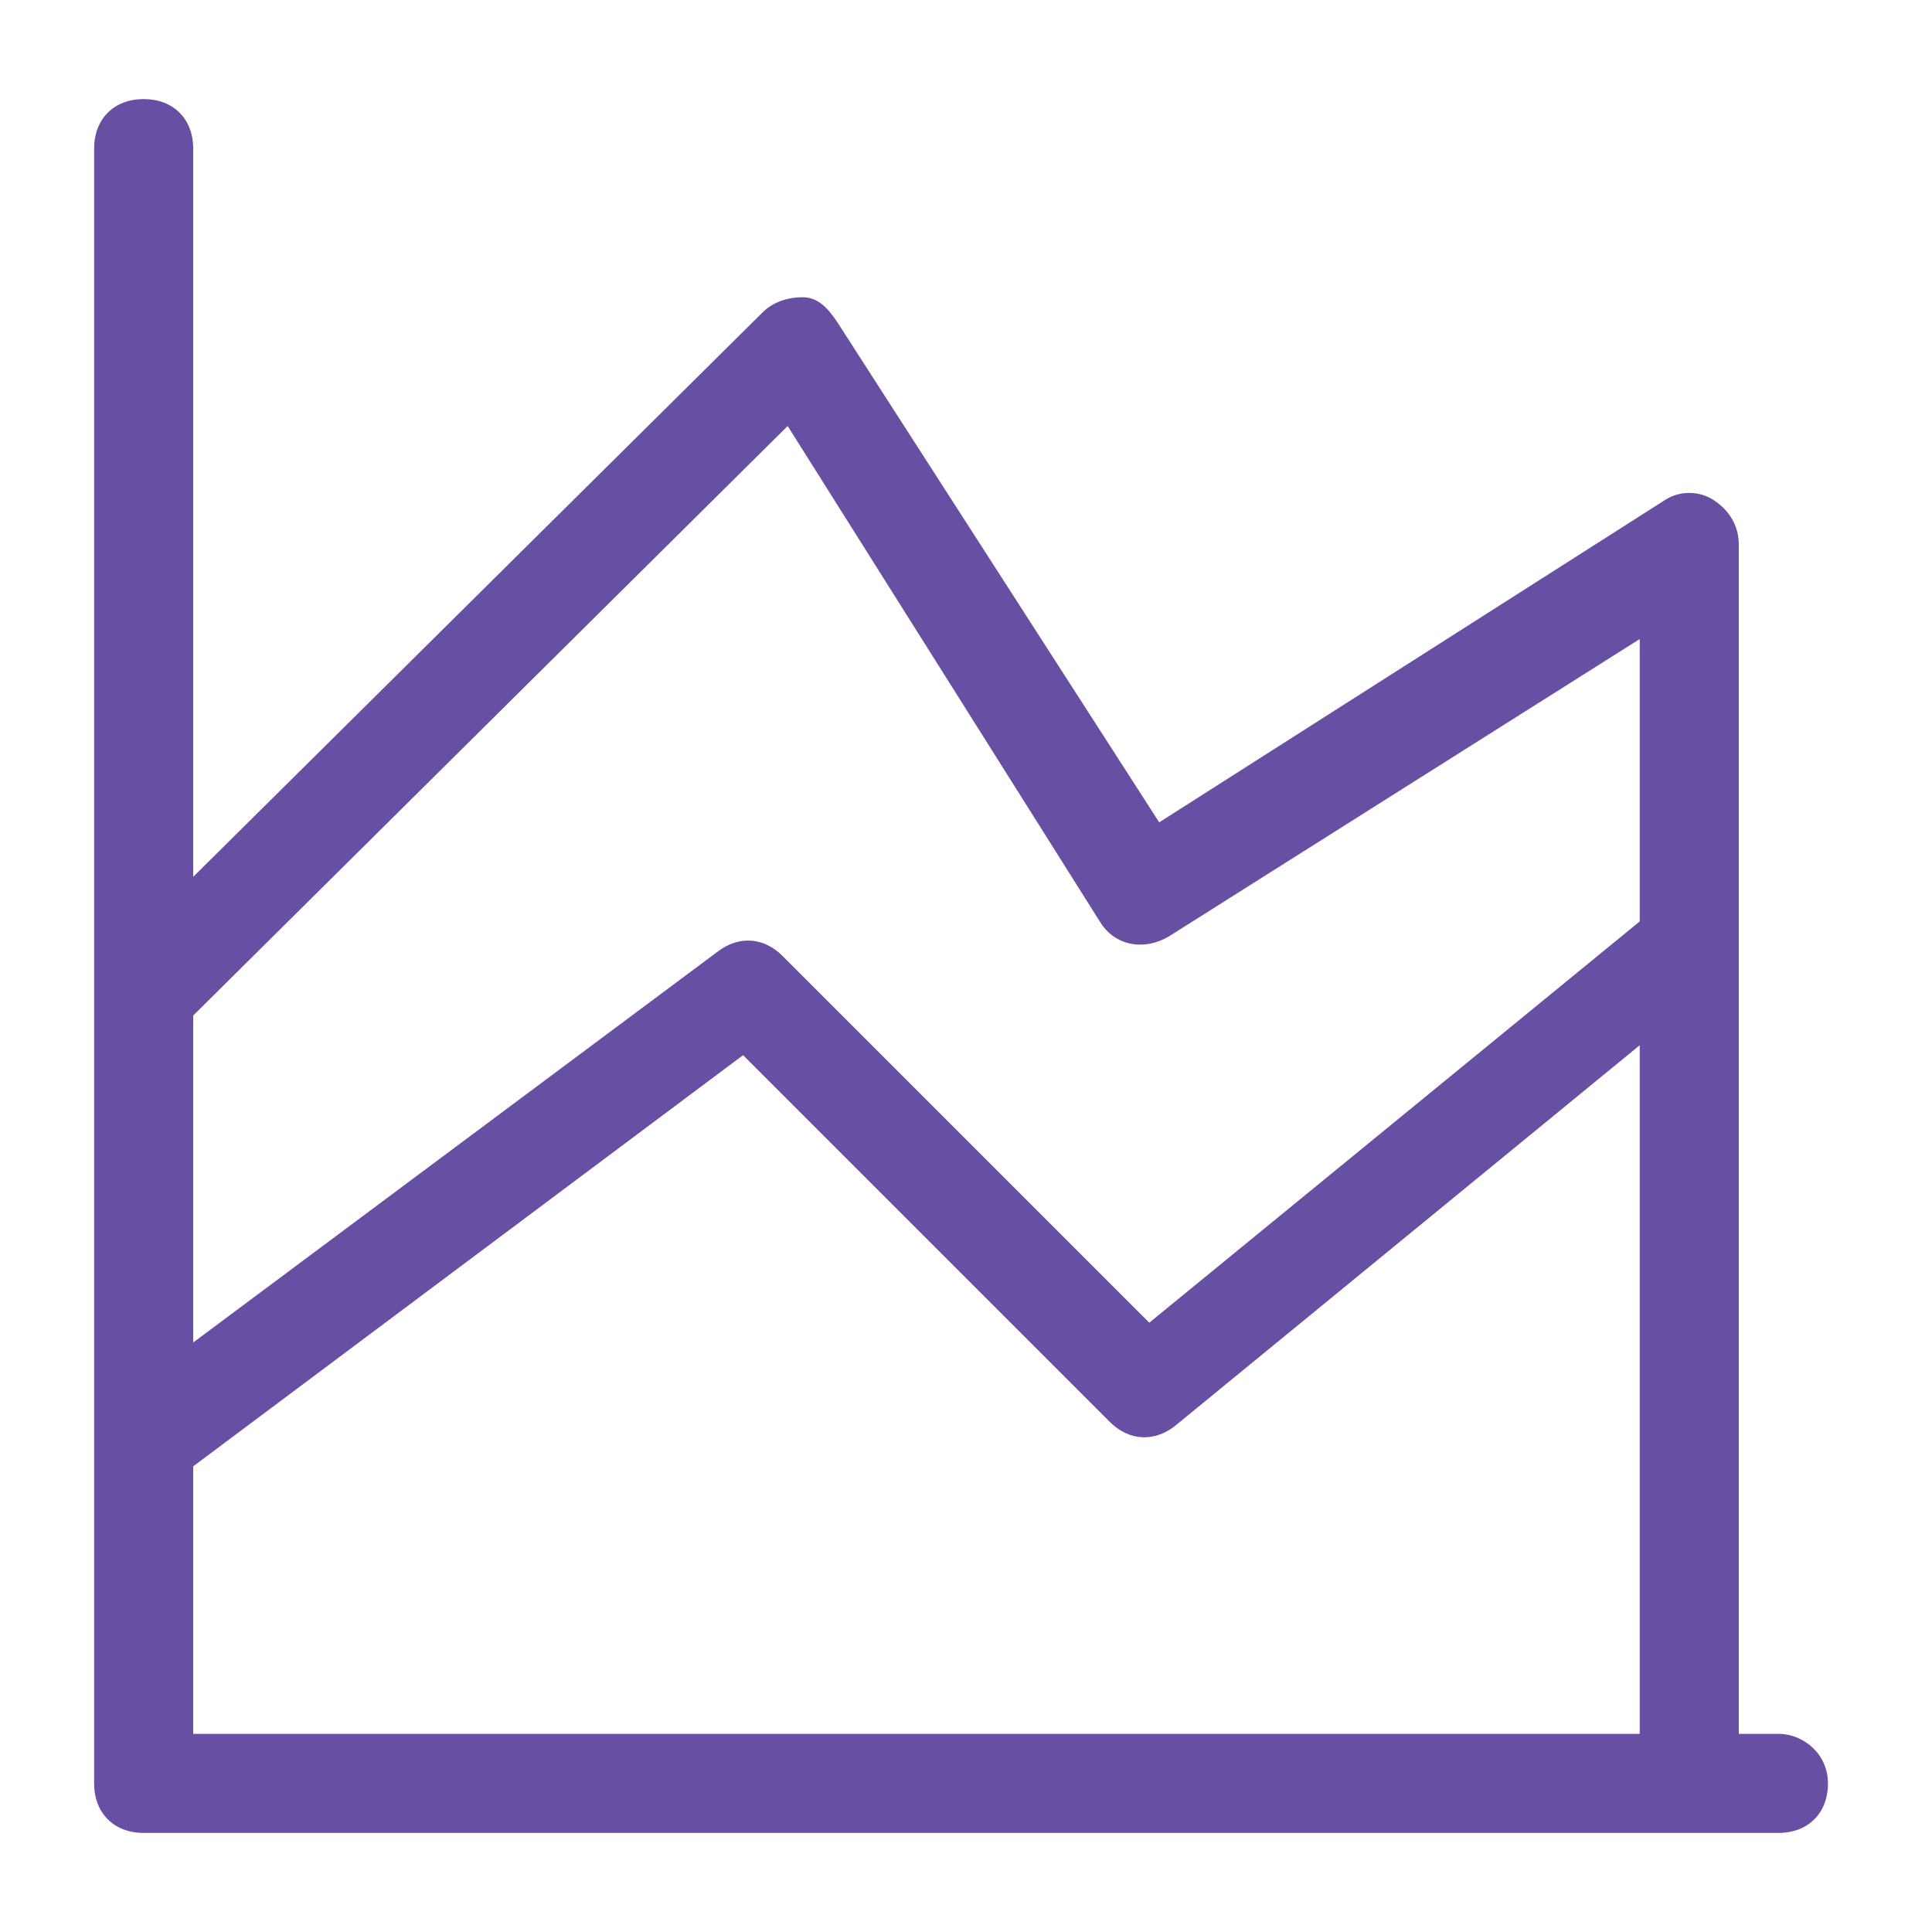 <svg width="39" height="39" viewBox="0 0 39 39" fill="none" xmlns="http://www.w3.org/2000/svg">
<path d="M35.9 35H35.1V11C35.1 10.6 34.9 10.3 34.6 10.1C34.3 9.9 33.9 9.9 33.6 10.1L23.4 16.6L16.9 6.5C16.7 6.2 16.5 6 16.2 6C15.9 6 15.6 6.1 15.4 6.3L3.9 17.7V3C3.9 2.4 3.5 2 2.9 2C2.3 2 1.9 2.4 1.9 3V36C1.9 36.6 2.3 37 2.9 37H35.9C36.5 37 36.9 36.6 36.9 36C36.9 35.4 36.4 35 35.9 35ZM3.9 29.6L15 21.3L22.4 28.7C22.8 29.1 23.3 29.1 23.7 28.8L33.1 21.1V35H3.9V29.6ZM15.9 8.6L22.2 18.6C22.5 19.1 23.1 19.2 23.6 18.9L33.1 12.9V18.6L23.2 26.7L15.8 19.3C15.4 18.9 14.9 18.9 14.5 19.2L3.9 27.1V20.5L15.9 8.6Z" fill="#6750a4"/>
</svg>
